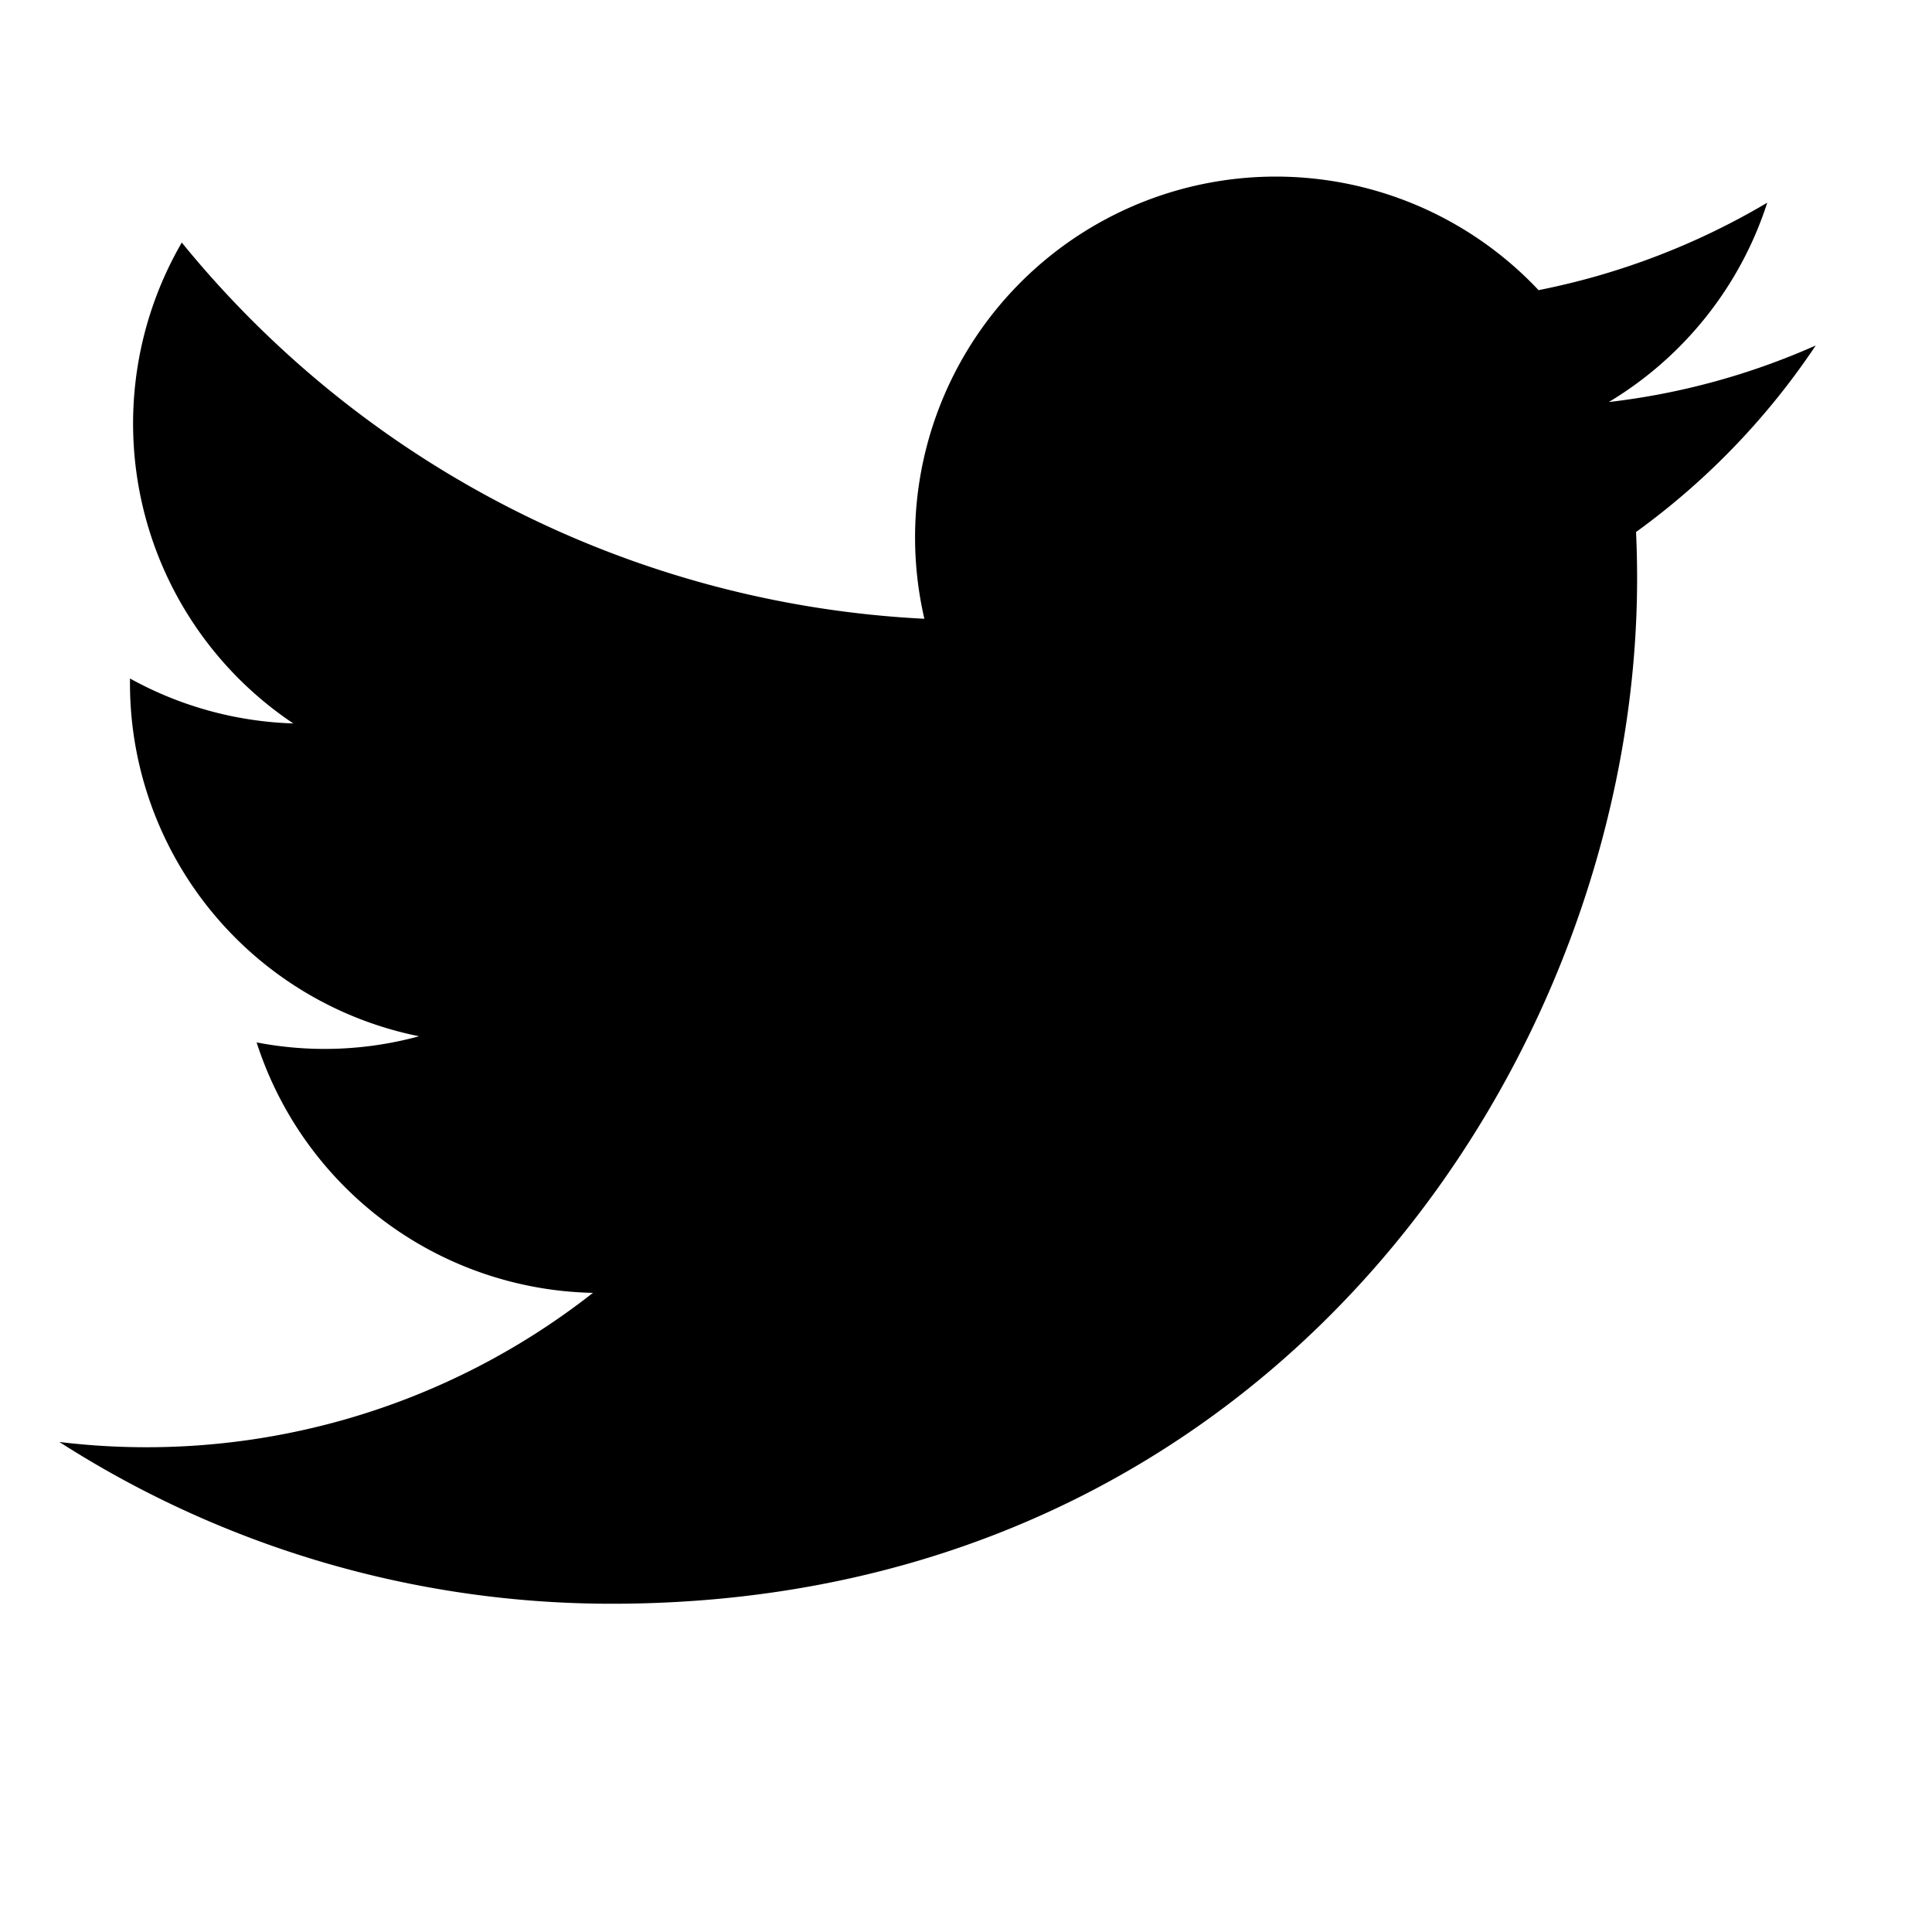 <svg xmlns="http://www.w3.org/2000/svg" fill="none" viewBox="0 0 11 11"><g clip-path="url(#a)"><path fill="#000" d="M3.484 9.131c3.772 0 5.837-3.126 5.837-5.837 0-.087-.002-.177-.006-.265.401-.29.748-.65 1.023-1.062a4.045 4.045 0 01-1.178.322c.428-.257.749-.66.902-1.135a4.124 4.124 0 01-1.302.498 2.054 2.054 0 00-3.497 1.871 5.827 5.827 0 01-4.228-2.142 2.054 2.054 0 00.635 2.738 2.054 2.054 0 01-.93-.256v.025A2.05 2.05 0 002.386 5.9a2.04 2.04 0 01-.925.035 2.056 2.056 0 001.915 1.426 4.115 4.115 0 01-3.038.849 5.82 5.82 0 003.146.921z"/></g><defs><clipPath id="a"><path fill="#fff" d="M0 0h10v10H0z" transform="translate(.338 .068)"/></clipPath></defs></svg>